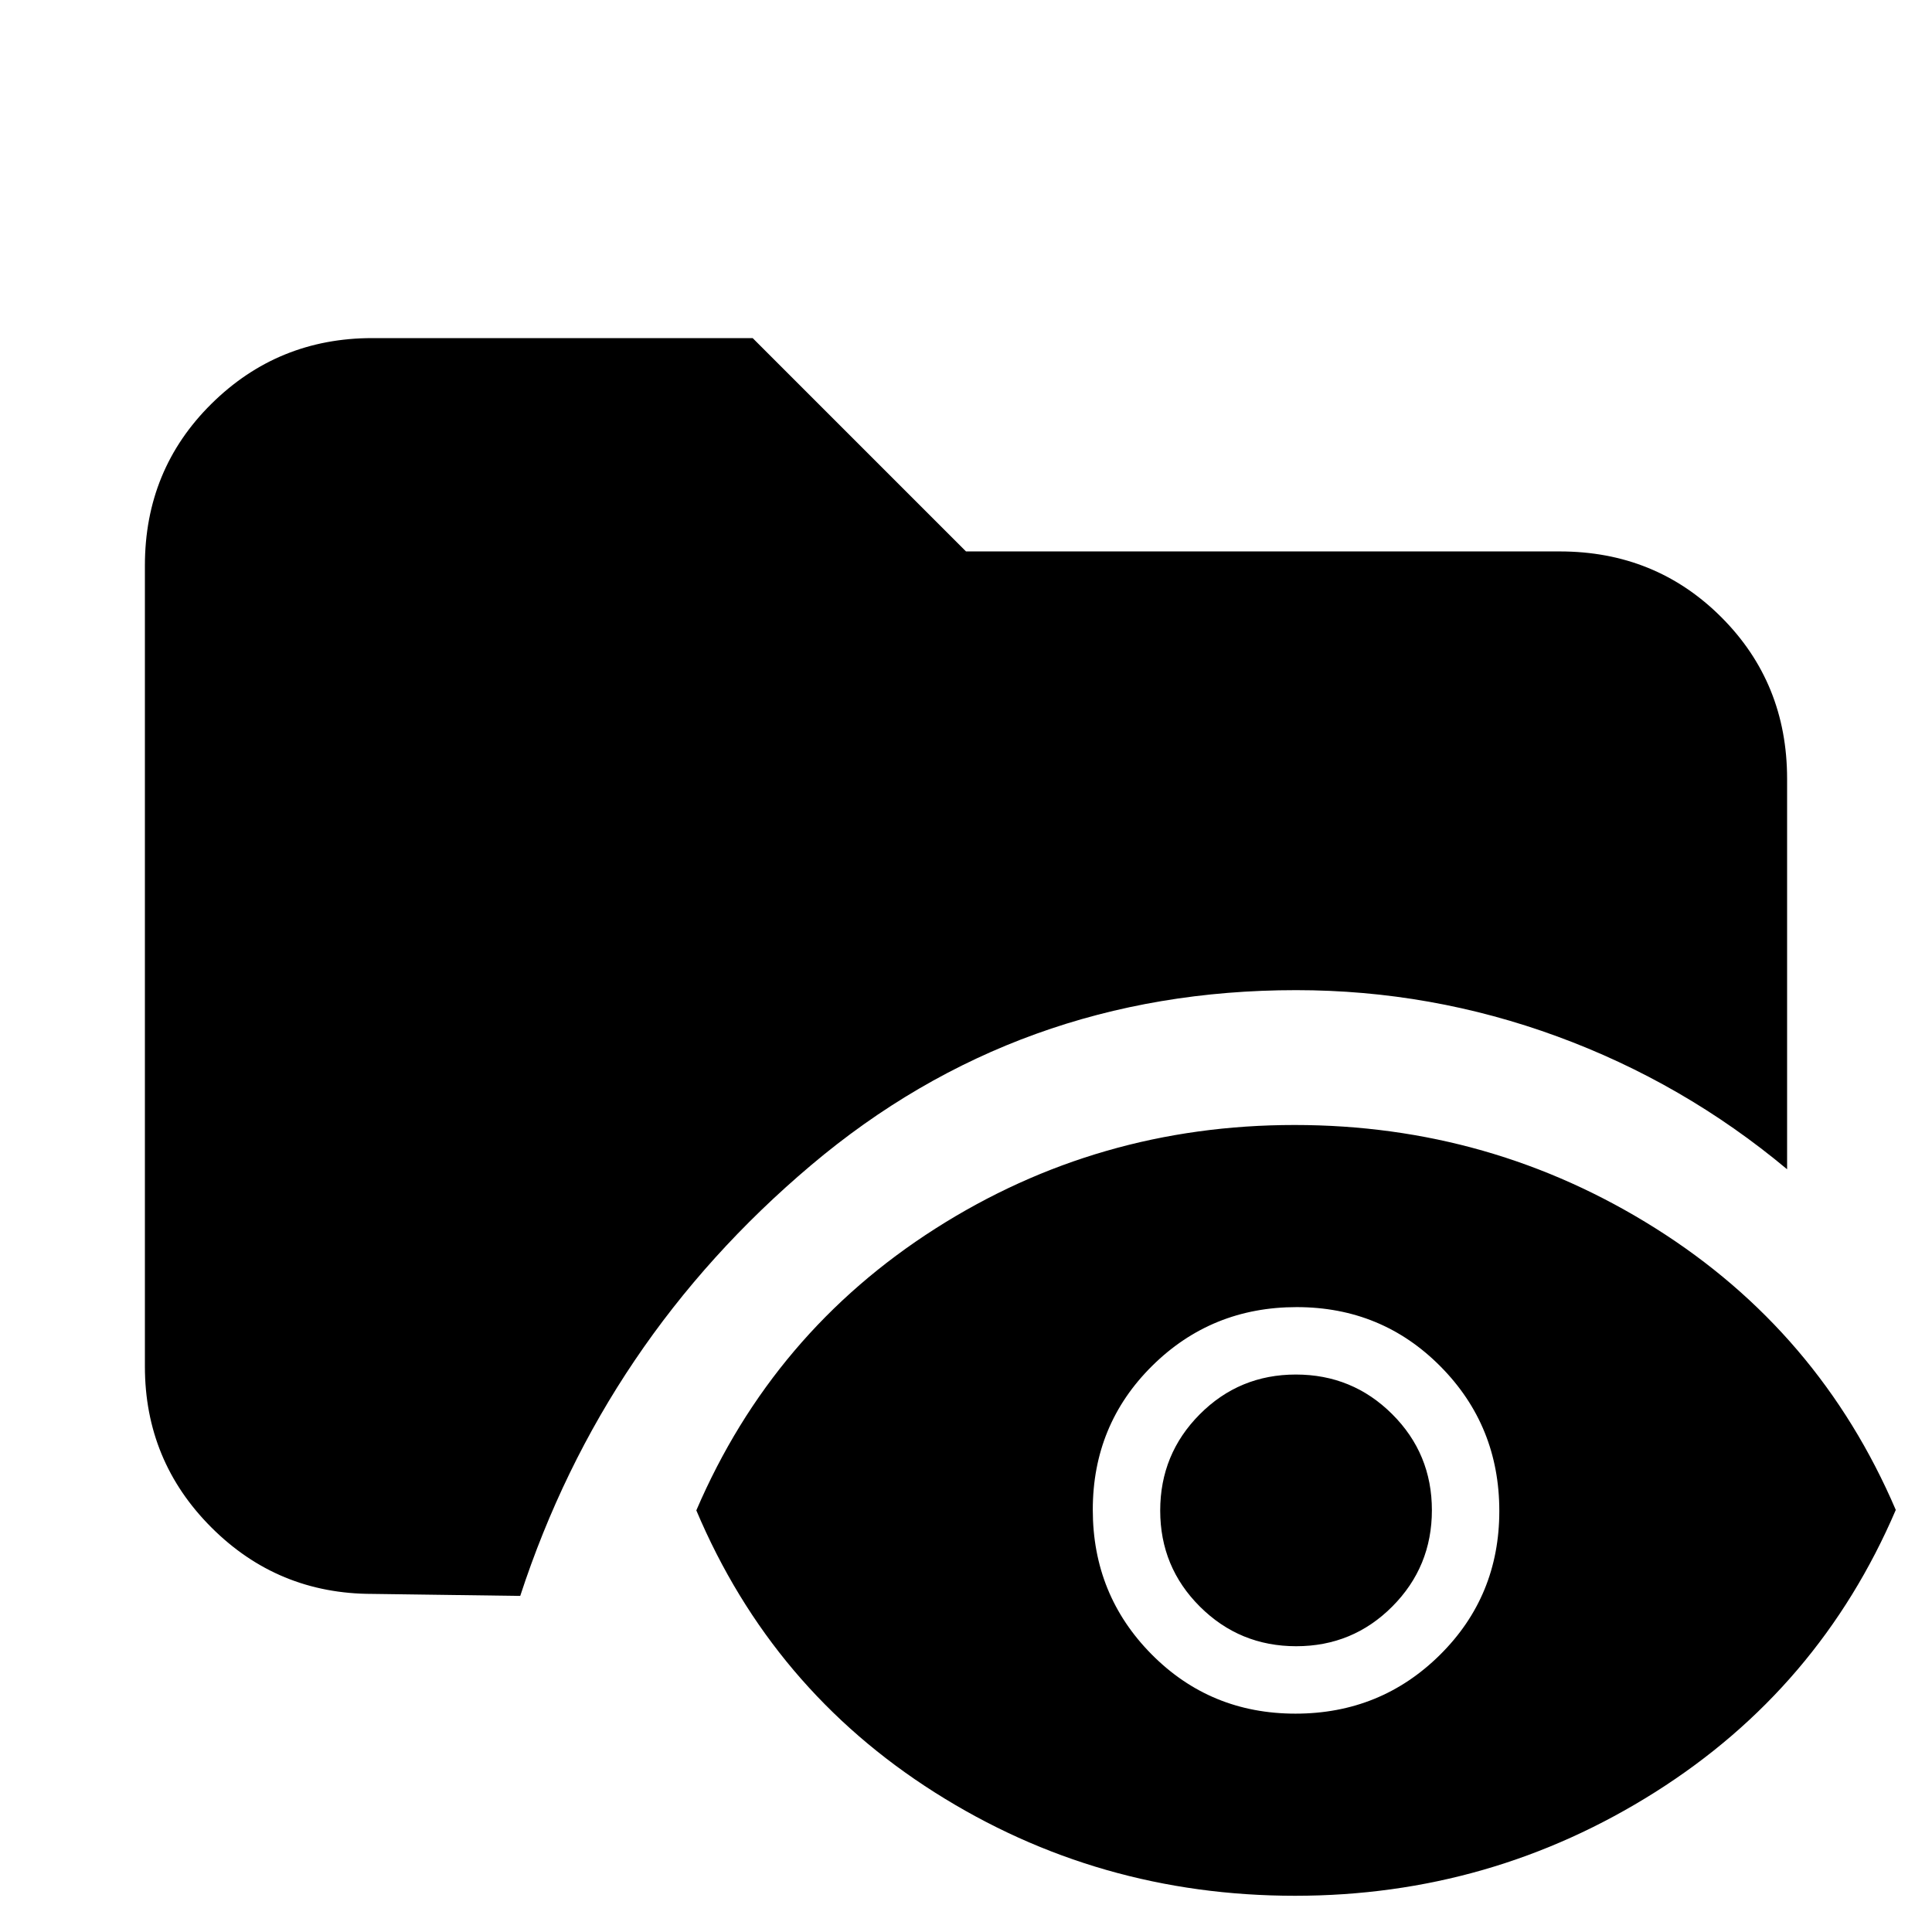 <svg xmlns="http://www.w3.org/2000/svg" height="20" viewBox="0 -960 960 960" width="20"><path d="M185-168q-46.94 0-79.97-33.03T72-281v-398q0-47.64 33.03-80.32Q138.06-792 185-792h189l106 106h295q47.64 0 80.32 32.68Q888-620.64 888-573v194q-51.5-43-114.21-66-62.7-23-129.79-23-138 0-241 87T258.5-167l-73.5-1ZM643.5-18q-98 0-178.98-51.33Q383.54-120.67 346-209.5q38-88.5 118.75-140t178.5-51.5q97.75 0 179.25 51.27 81.5 51.28 119.5 140Q904-121 822.44-69.5 740.89-18 643.5-18Zm.2-90.5q42.3 0 71.8-29.2 29.5-29.21 29.5-71.5 0-42.3-29.2-71.8-29.21-29.5-71.5-29.5-42.3 0-71.8 29.2-29.5 29.21-29.5 71.5 0 42.3 29.2 71.8 29.21 29.5 71.5 29.5Zm.39-33.5q-28.09 0-47.84-19.66-19.75-19.66-19.75-47.75t19.66-47.84Q615.82-277 643.91-277t47.84 19.66q19.75 19.66 19.75 47.75t-19.66 47.84Q672.18-142 644.09-142Z"/></svg>
